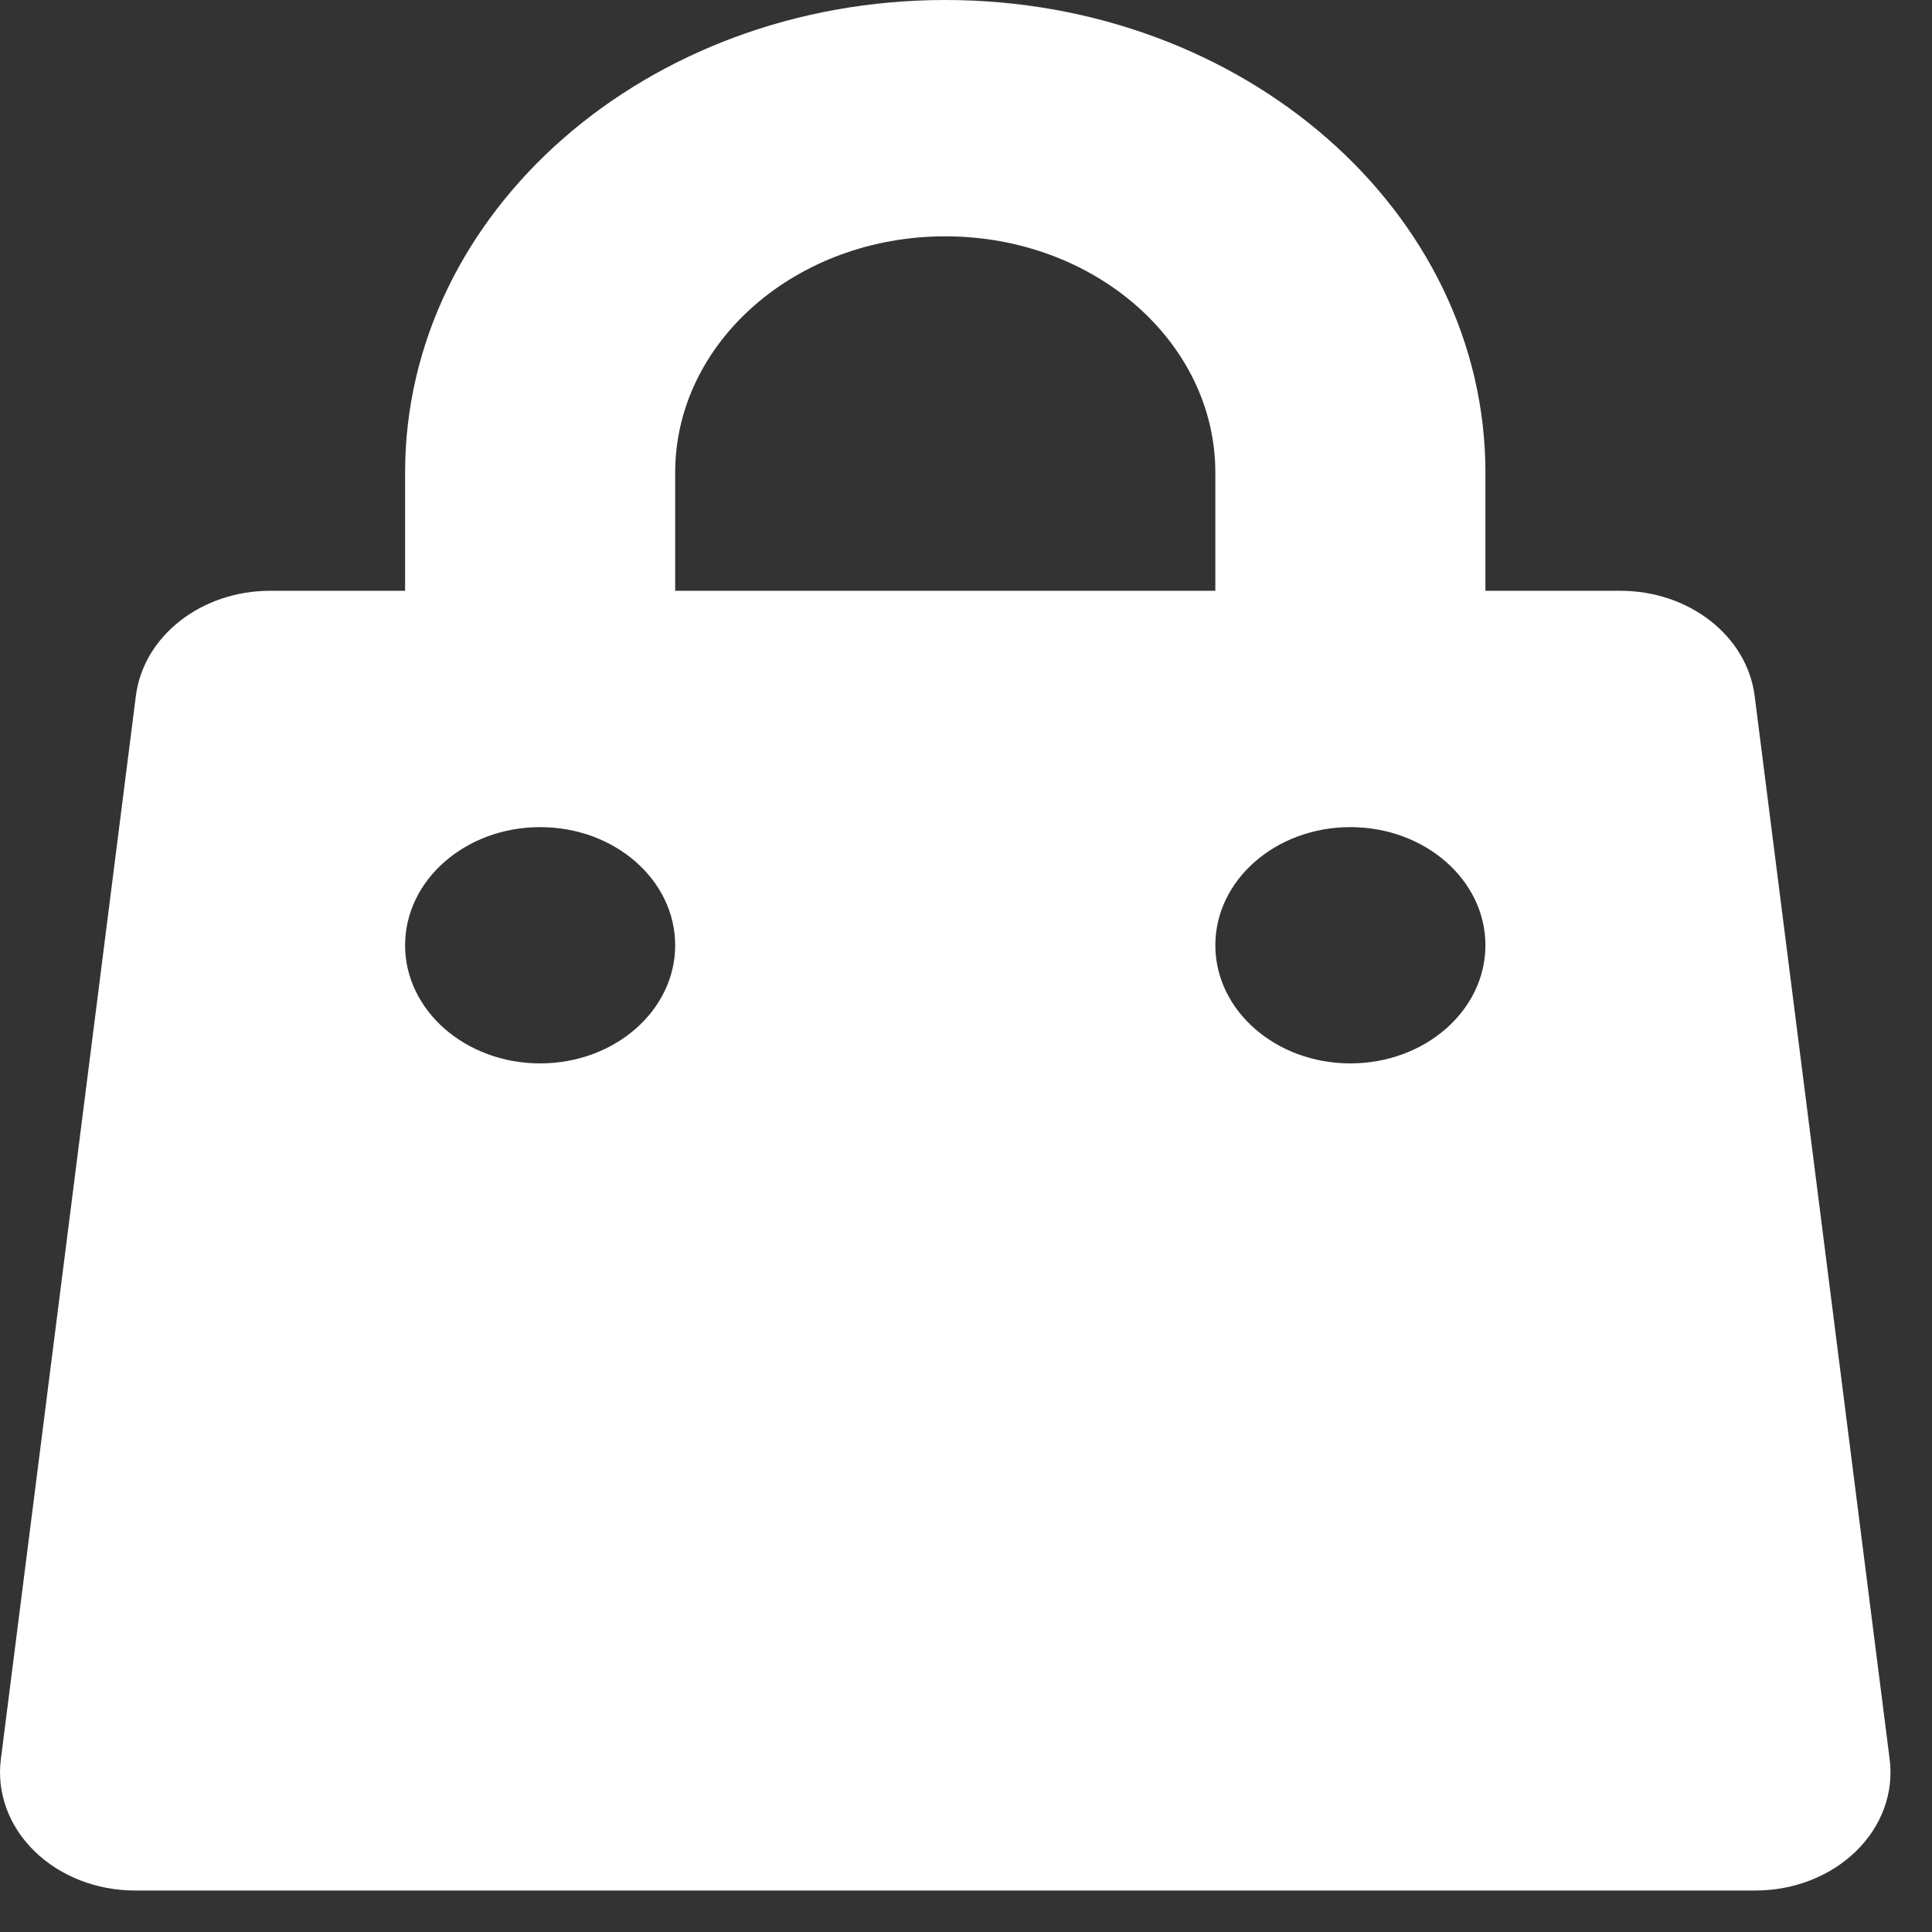 <svg width="34" height="34" viewBox="0 0 34 34" fill="none" xmlns="http://www.w3.org/2000/svg">
<rect x="0" y="0" width="34" height="34" fill="#333333" stroke="none"/>
<g id="Carrinho">
<path id="Vector" fill-rule="evenodd" clip-rule="evenodd" d="M16.635 0C11.385 0 7.129 3.724 7.129 8.318V10.397H4.753C3.542 10.397 2.525 11.194 2.391 12.247L0.015 30.961C-0.06 31.549 0.155 32.137 0.606 32.577C1.057 33.018 1.7 33.27 2.376 33.27H30.893C31.569 33.27 32.213 33.018 32.664 32.577C33.115 32.137 33.33 31.549 33.255 30.961L30.879 12.247C30.745 11.194 29.728 10.397 28.517 10.397H26.141V8.318C26.141 3.724 21.885 0 16.635 0ZM21.388 10.397V8.318C21.388 6.021 19.26 4.159 16.635 4.159C14.01 4.159 11.882 6.021 11.882 8.318V10.397H21.388ZM7.129 16.635C7.129 15.487 8.193 14.556 9.506 14.556C10.818 14.556 11.882 15.487 11.882 16.635C11.882 17.783 10.818 18.714 9.506 18.714C8.193 18.714 7.129 17.783 7.129 16.635ZM23.764 14.556C22.452 14.556 21.388 15.487 21.388 16.635C21.388 17.783 22.452 18.714 23.764 18.714C25.077 18.714 26.141 17.783 26.141 16.635C26.141 15.487 25.077 14.556 23.764 14.556Z" fill="white"/>
</g>
</svg>
